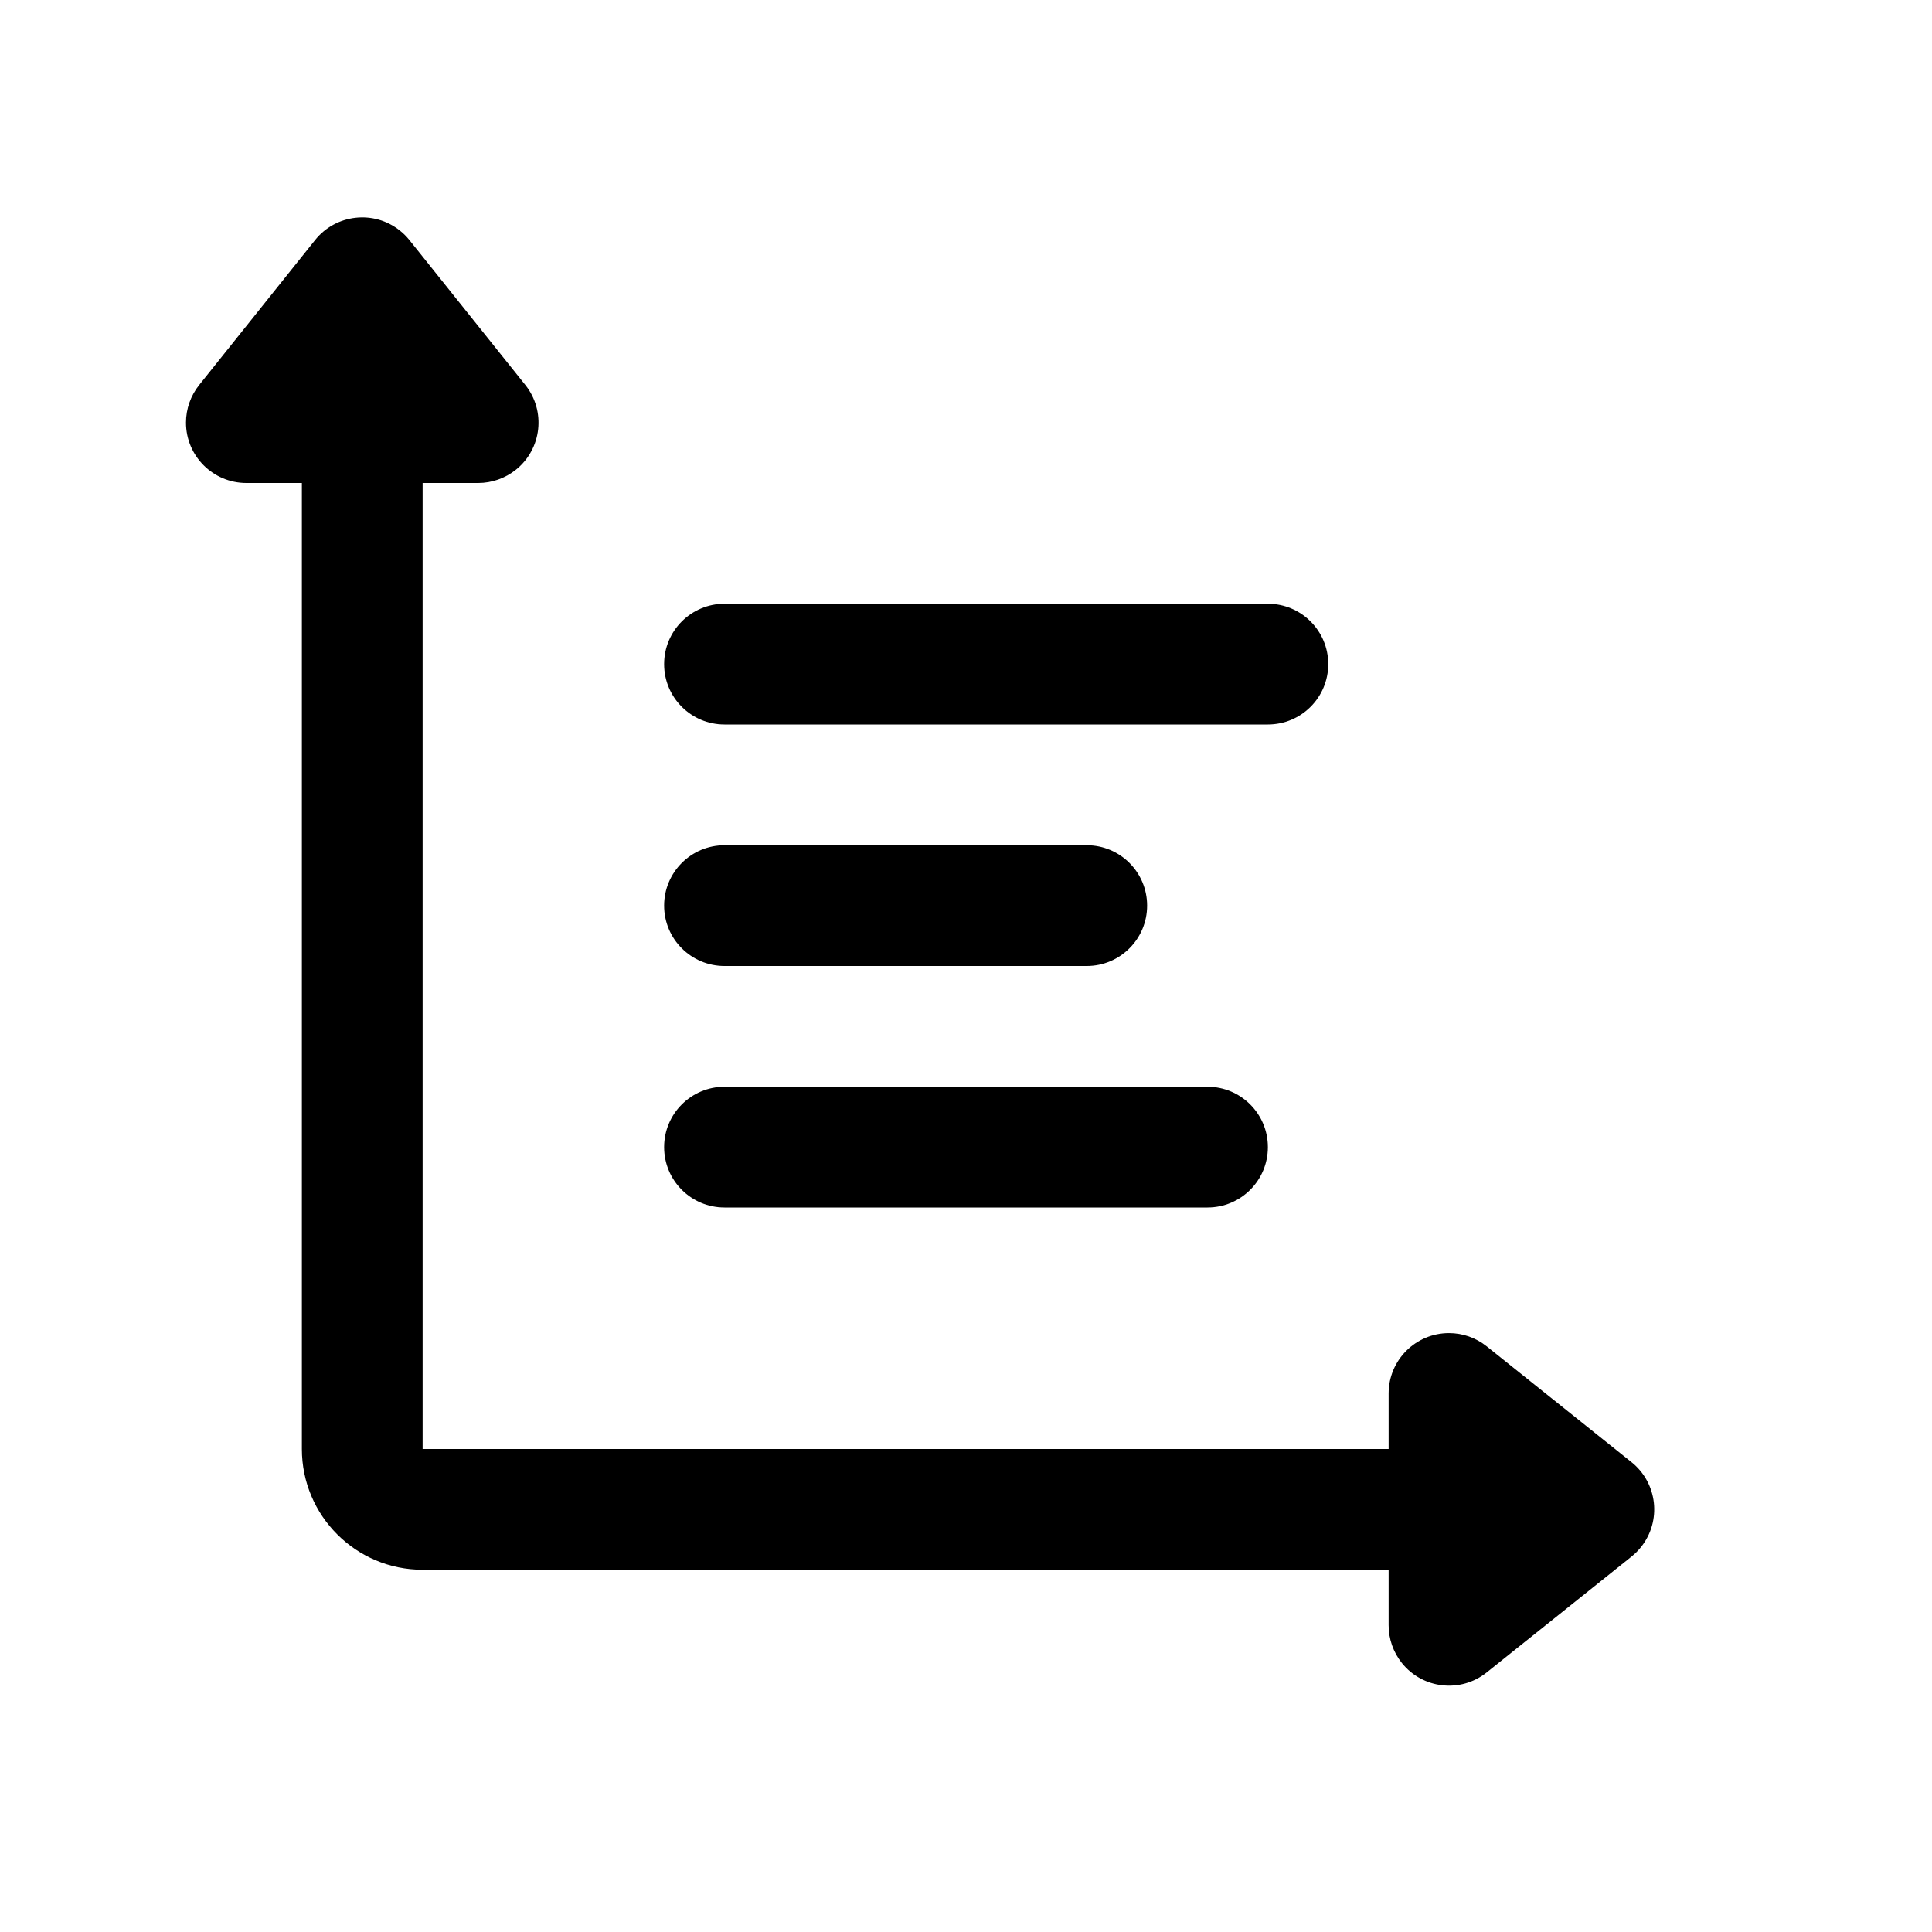 <svg width="64" height="64" viewBox="0 0 64 64" fill="currentColor" xmlns="http://www.w3.org/2000/svg">
<g id="Statistics">
<path id="Statistics. icon" fill-rule="evenodd" clip-rule="evenodd" d="M46 46.161V48H14V16H15.839C16.293 16 16.733 15.845 17.088 15.562C17.951 14.872 18.09 13.613 17.401 12.751L13.562 7.952C13.47 7.837 13.365 7.732 13.249 7.64C12.387 6.95 11.128 7.09 10.438 7.952L6.6 12.751C6.316 13.105 6.161 13.546 6.161 14C6.161 15.105 7.057 16 8.161 16H10V48C10 50.209 11.791 52 14 52H46V53.839C46 54.293 46.155 54.734 46.438 55.088C47.128 55.951 48.387 56.091 49.249 55.401L54.048 51.562C54.163 51.469 54.268 51.365 54.36 51.249C55.05 50.387 54.91 49.128 54.048 48.438L49.249 44.6C48.895 44.316 48.454 44.161 48 44.161C46.895 44.161 46 45.057 46 46.161ZM22 22C22 23.105 22.895 24 24 24H42C43.105 24 44 23.105 44 22C44 20.895 43.105 20 42 20H24C22.895 20 22 20.895 22 22ZM24 32C22.895 32 22 31.105 22 30C22 28.895 22.895 28 24 28H36C37.105 28 38 28.895 38 30C38 31.105 37.105 32 36 32H24ZM22 38C22 39.105 22.895 40 24 40H40C41.105 40 42 39.105 42 38C42 36.895 41.105 36 40 36H24C22.895 36 22 36.895 22 38Z" fill="currentColor" fill-opacity="1"/>
</g>
</svg>
